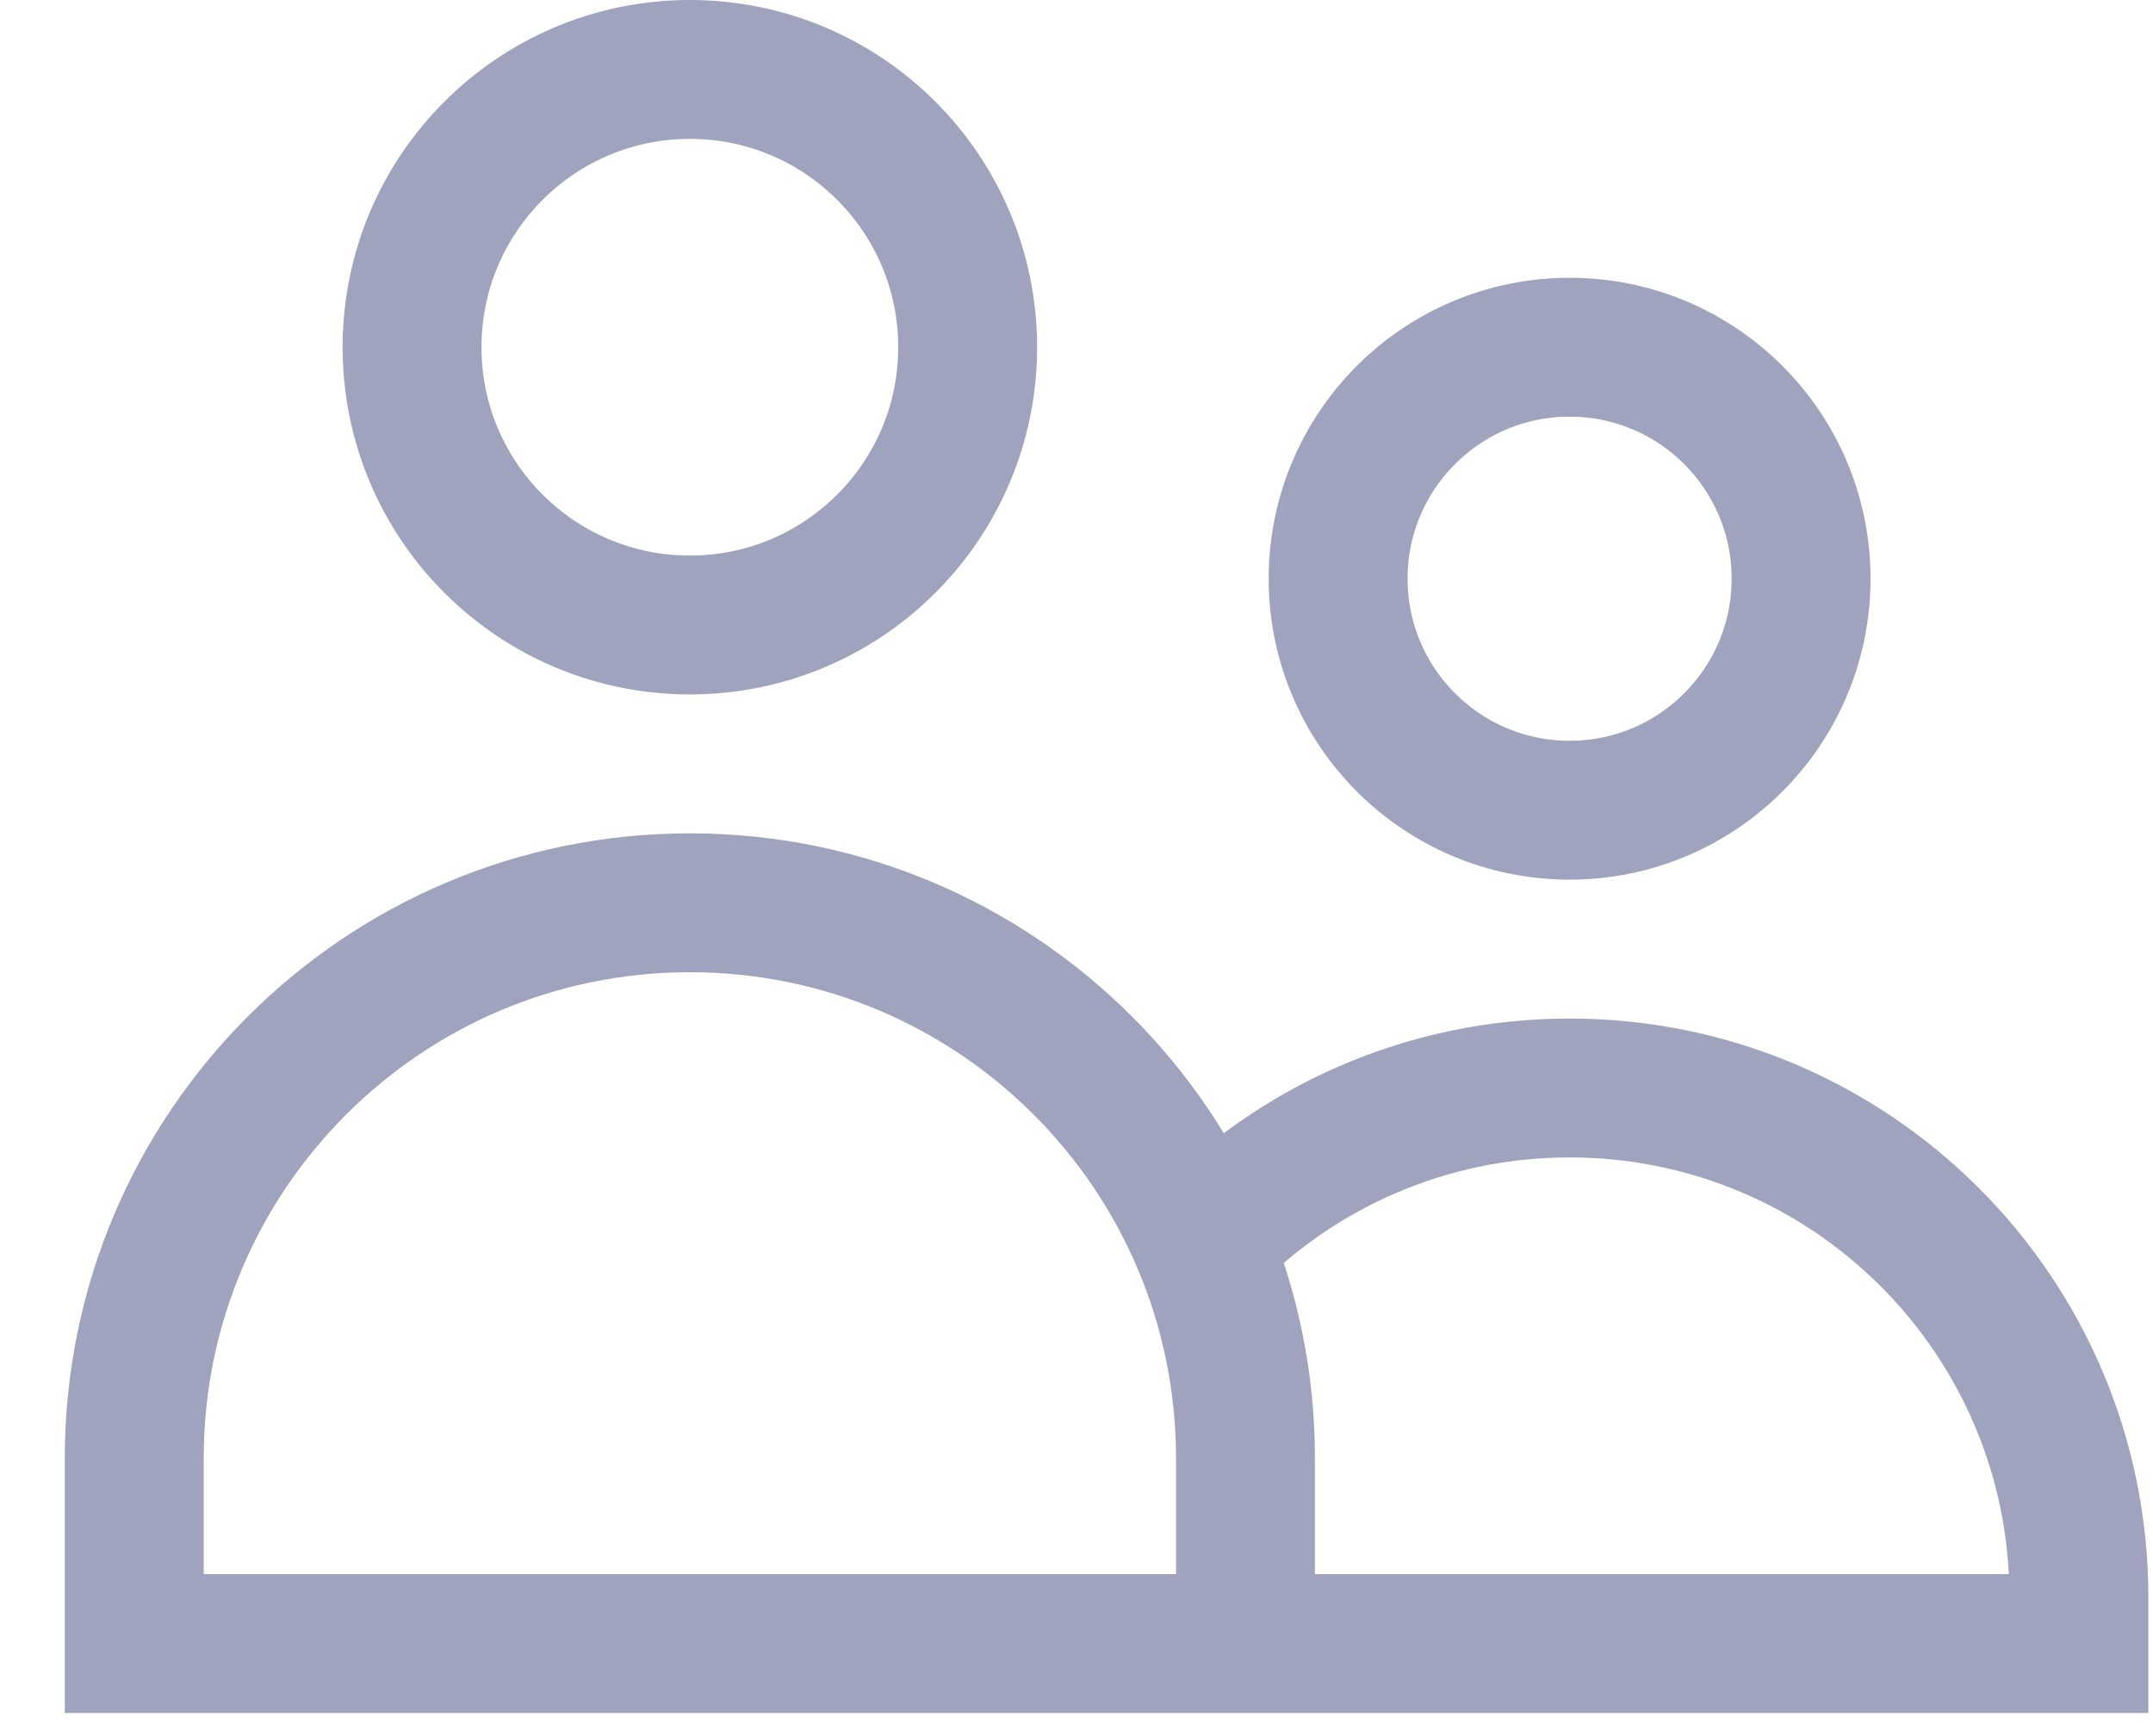 <svg width="31" height="25" viewBox="0 0 31 25" fill="none" xmlns="http://www.w3.org/2000/svg">
<path d="M17.933 23.667V21M17.933 23.667H1.933V21C1.933 16.582 5.515 13 9.933 13C14.352 13 17.933 16.582 17.933 21M17.933 23.667H29.933V23C29.933 18.95 26.65 15.667 22.6 15.667C20.525 15.667 18.651 16.529 17.317 17.914C17.714 18.864 17.933 19.906 17.933 21M13.933 5C13.933 7.209 12.143 9 9.933 9C7.724 9 5.933 7.209 5.933 5C5.933 2.791 7.724 1 9.933 1C12.143 1 13.933 2.791 13.933 5ZM25.933 8.333C25.933 10.174 24.441 11.667 22.6 11.667C20.759 11.667 19.267 10.174 19.267 8.333C19.267 6.492 20.759 5 22.6 5C24.441 5 25.933 6.492 25.933 8.333Z" stroke="#A0A3BD" stroke-width="2"/>
</svg>
